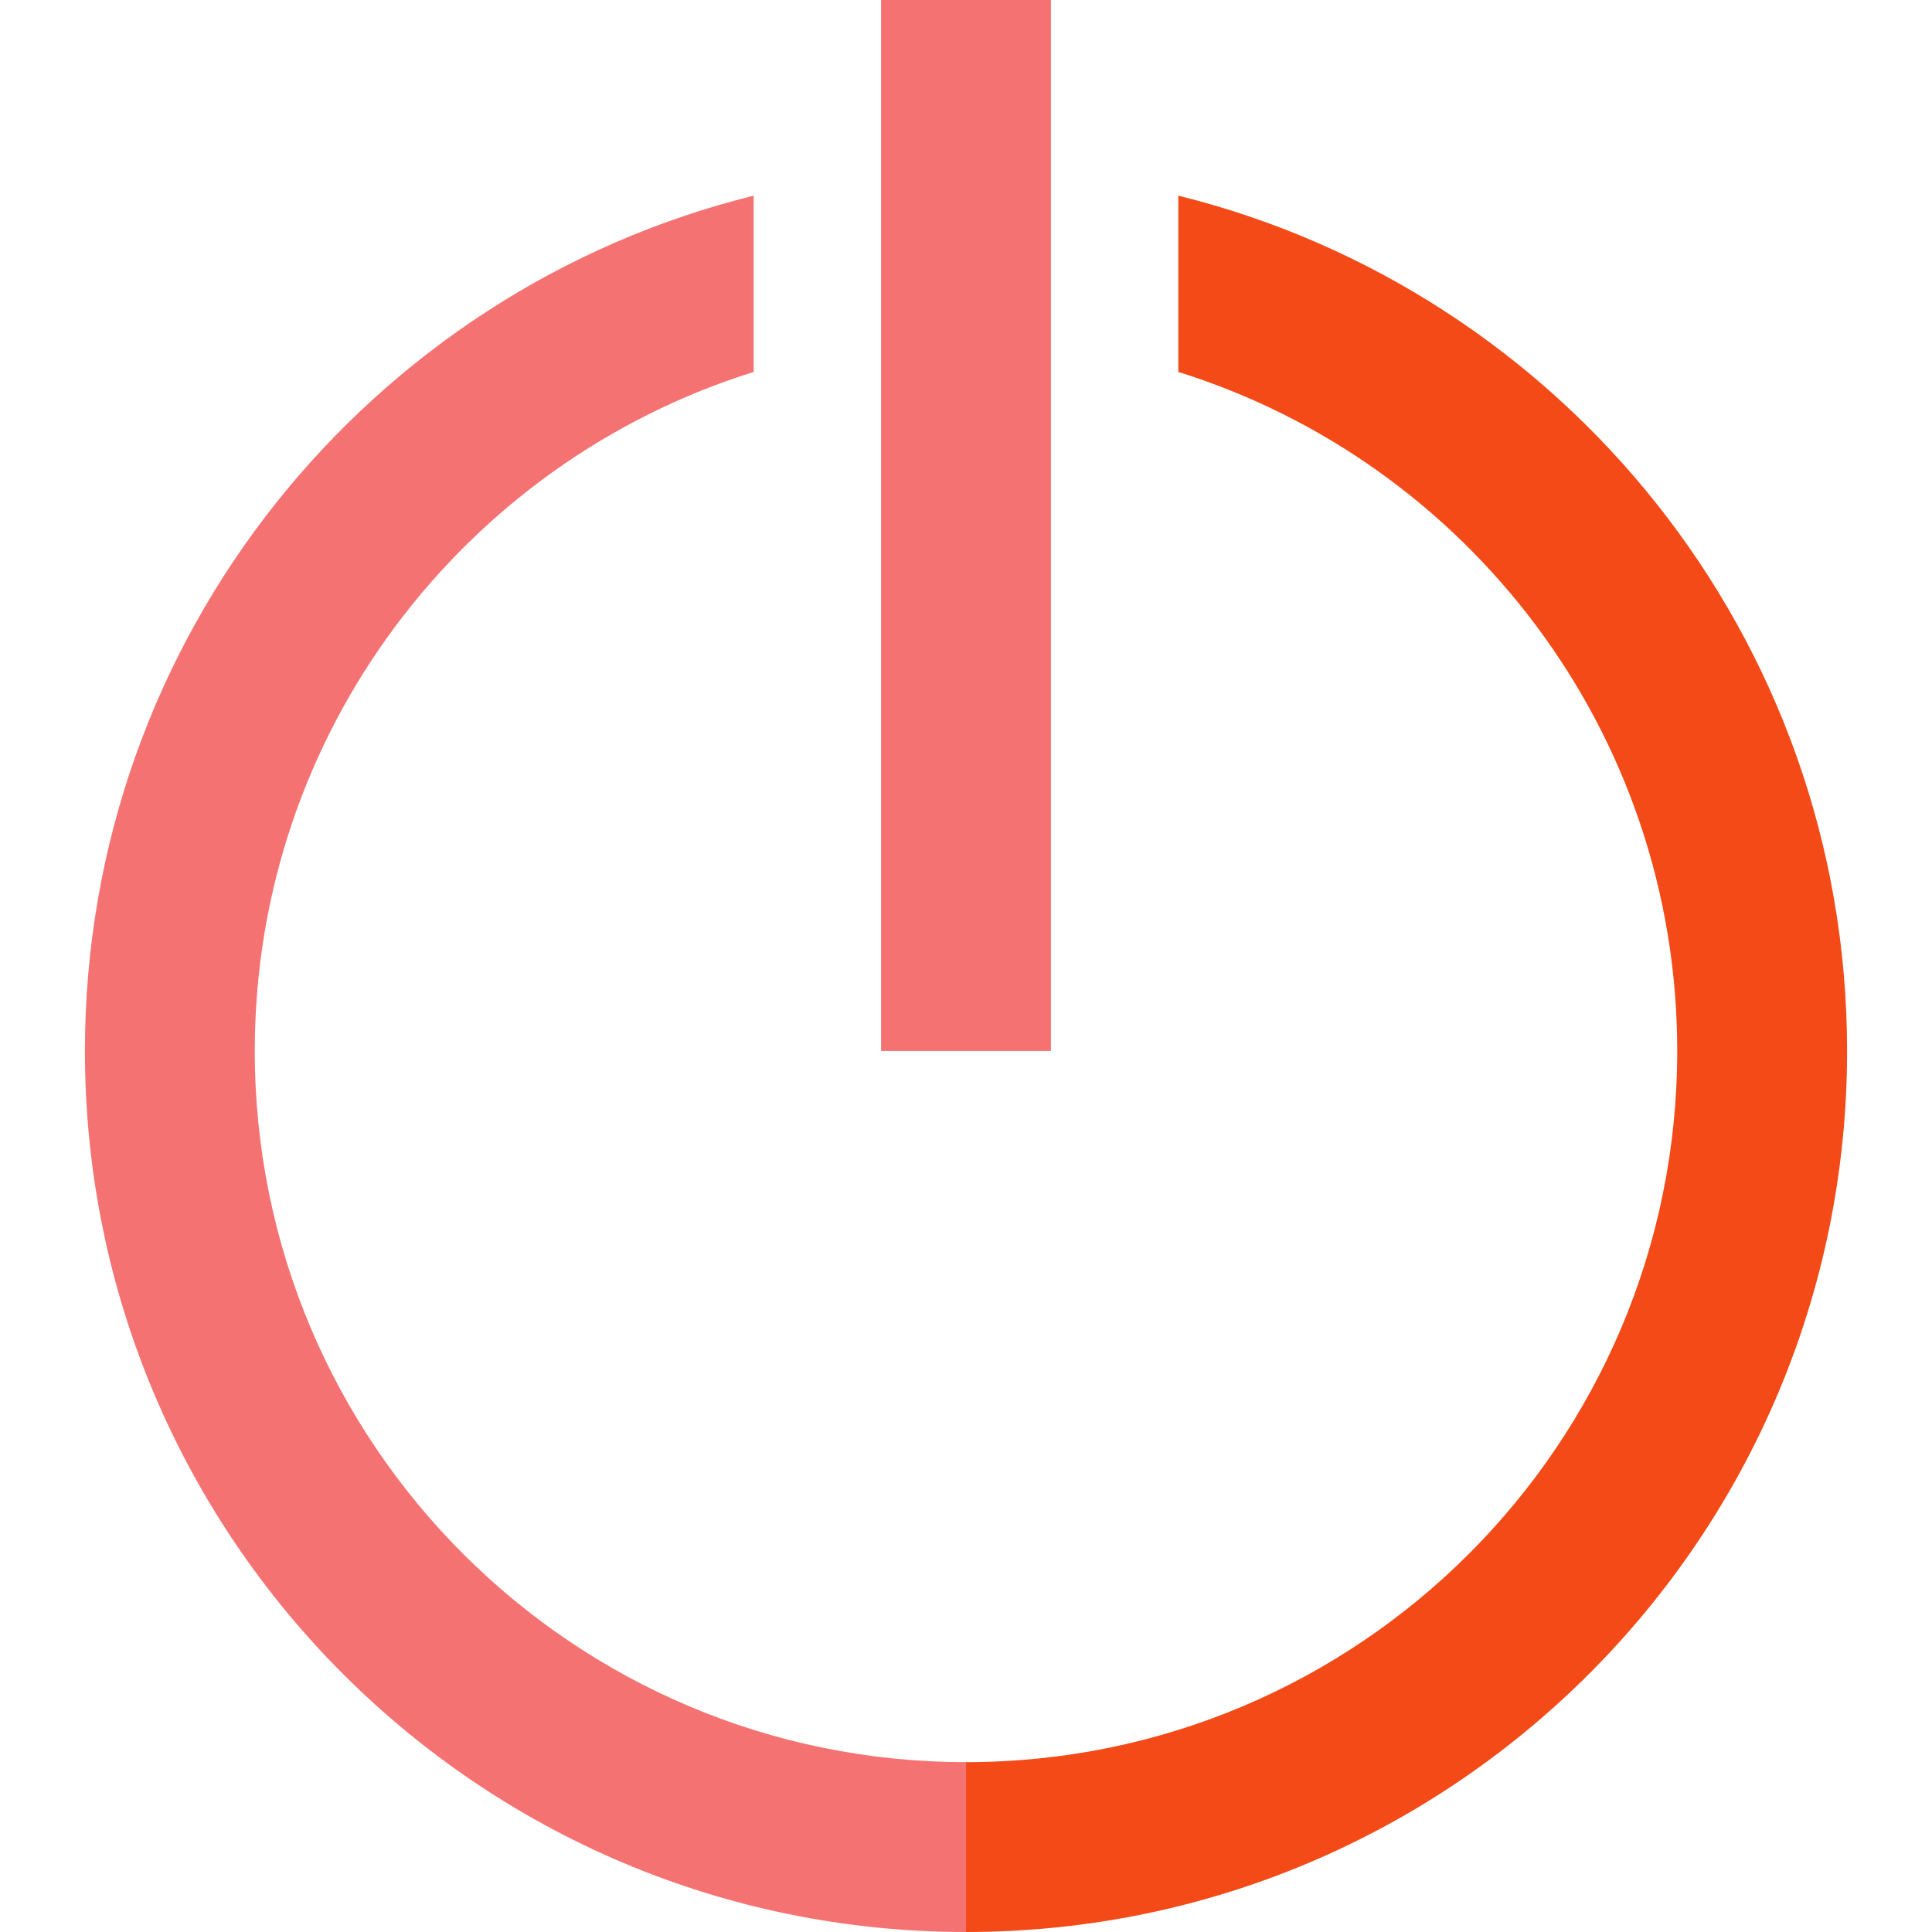 <?xml version="1.0"?>
<svg xmlns="http://www.w3.org/2000/svg" xmlns:xlink="http://www.w3.org/1999/xlink" xmlns:svgjs="http://svgjs.com/svgjs" version="1.1" width="512" height="512" x="0" y="0" viewBox="0 0 512 512" style="enable-background:new 0 0 512 512" xml:space="preserve" class=""><g>
<path xmlns="http://www.w3.org/2000/svg" style="" d="M312.264,51.852v46.714c76.614,23.931,132.22,95.441,132.22,179.94  c0,104.097-84.387,188.484-188.484,188.484l-22.505,22.505L256,512c128.955,0,233.495-104.539,233.495-233.495  C489.495,168.95,414.037,77.034,312.264,51.852z" fill="#f34a17" data-original="#008ccb" class=""/>
<g xmlns="http://www.w3.org/2000/svg">
	<path style="" d="M67.516,278.505c0-84.499,55.605-156.009,132.22-179.94V51.852   C97.963,77.034,22.505,168.95,22.505,278.505C22.505,407.461,127.045,512,256,512v-45.011   C151.903,466.989,67.516,382.602,67.516,278.505z" fill="#f57272" data-original="#3aaadc" class=""/>
	<rect x="233.495" style="" width="45.011" height="278.505" fill="#f57272" data-original="#3aaadc" class=""/>
</g>
<g xmlns="http://www.w3.org/2000/svg">
</g>
<g xmlns="http://www.w3.org/2000/svg">
</g>
<g xmlns="http://www.w3.org/2000/svg">
</g>
<g xmlns="http://www.w3.org/2000/svg">
</g>
<g xmlns="http://www.w3.org/2000/svg">
</g>
<g xmlns="http://www.w3.org/2000/svg">
</g>
<g xmlns="http://www.w3.org/2000/svg">
</g>
<g xmlns="http://www.w3.org/2000/svg">
</g>
<g xmlns="http://www.w3.org/2000/svg">
</g>
<g xmlns="http://www.w3.org/2000/svg">
</g>
<g xmlns="http://www.w3.org/2000/svg">
</g>
<g xmlns="http://www.w3.org/2000/svg">
</g>
<g xmlns="http://www.w3.org/2000/svg">
</g>
<g xmlns="http://www.w3.org/2000/svg">
</g>
<g xmlns="http://www.w3.org/2000/svg">
</g>
</g></svg>

